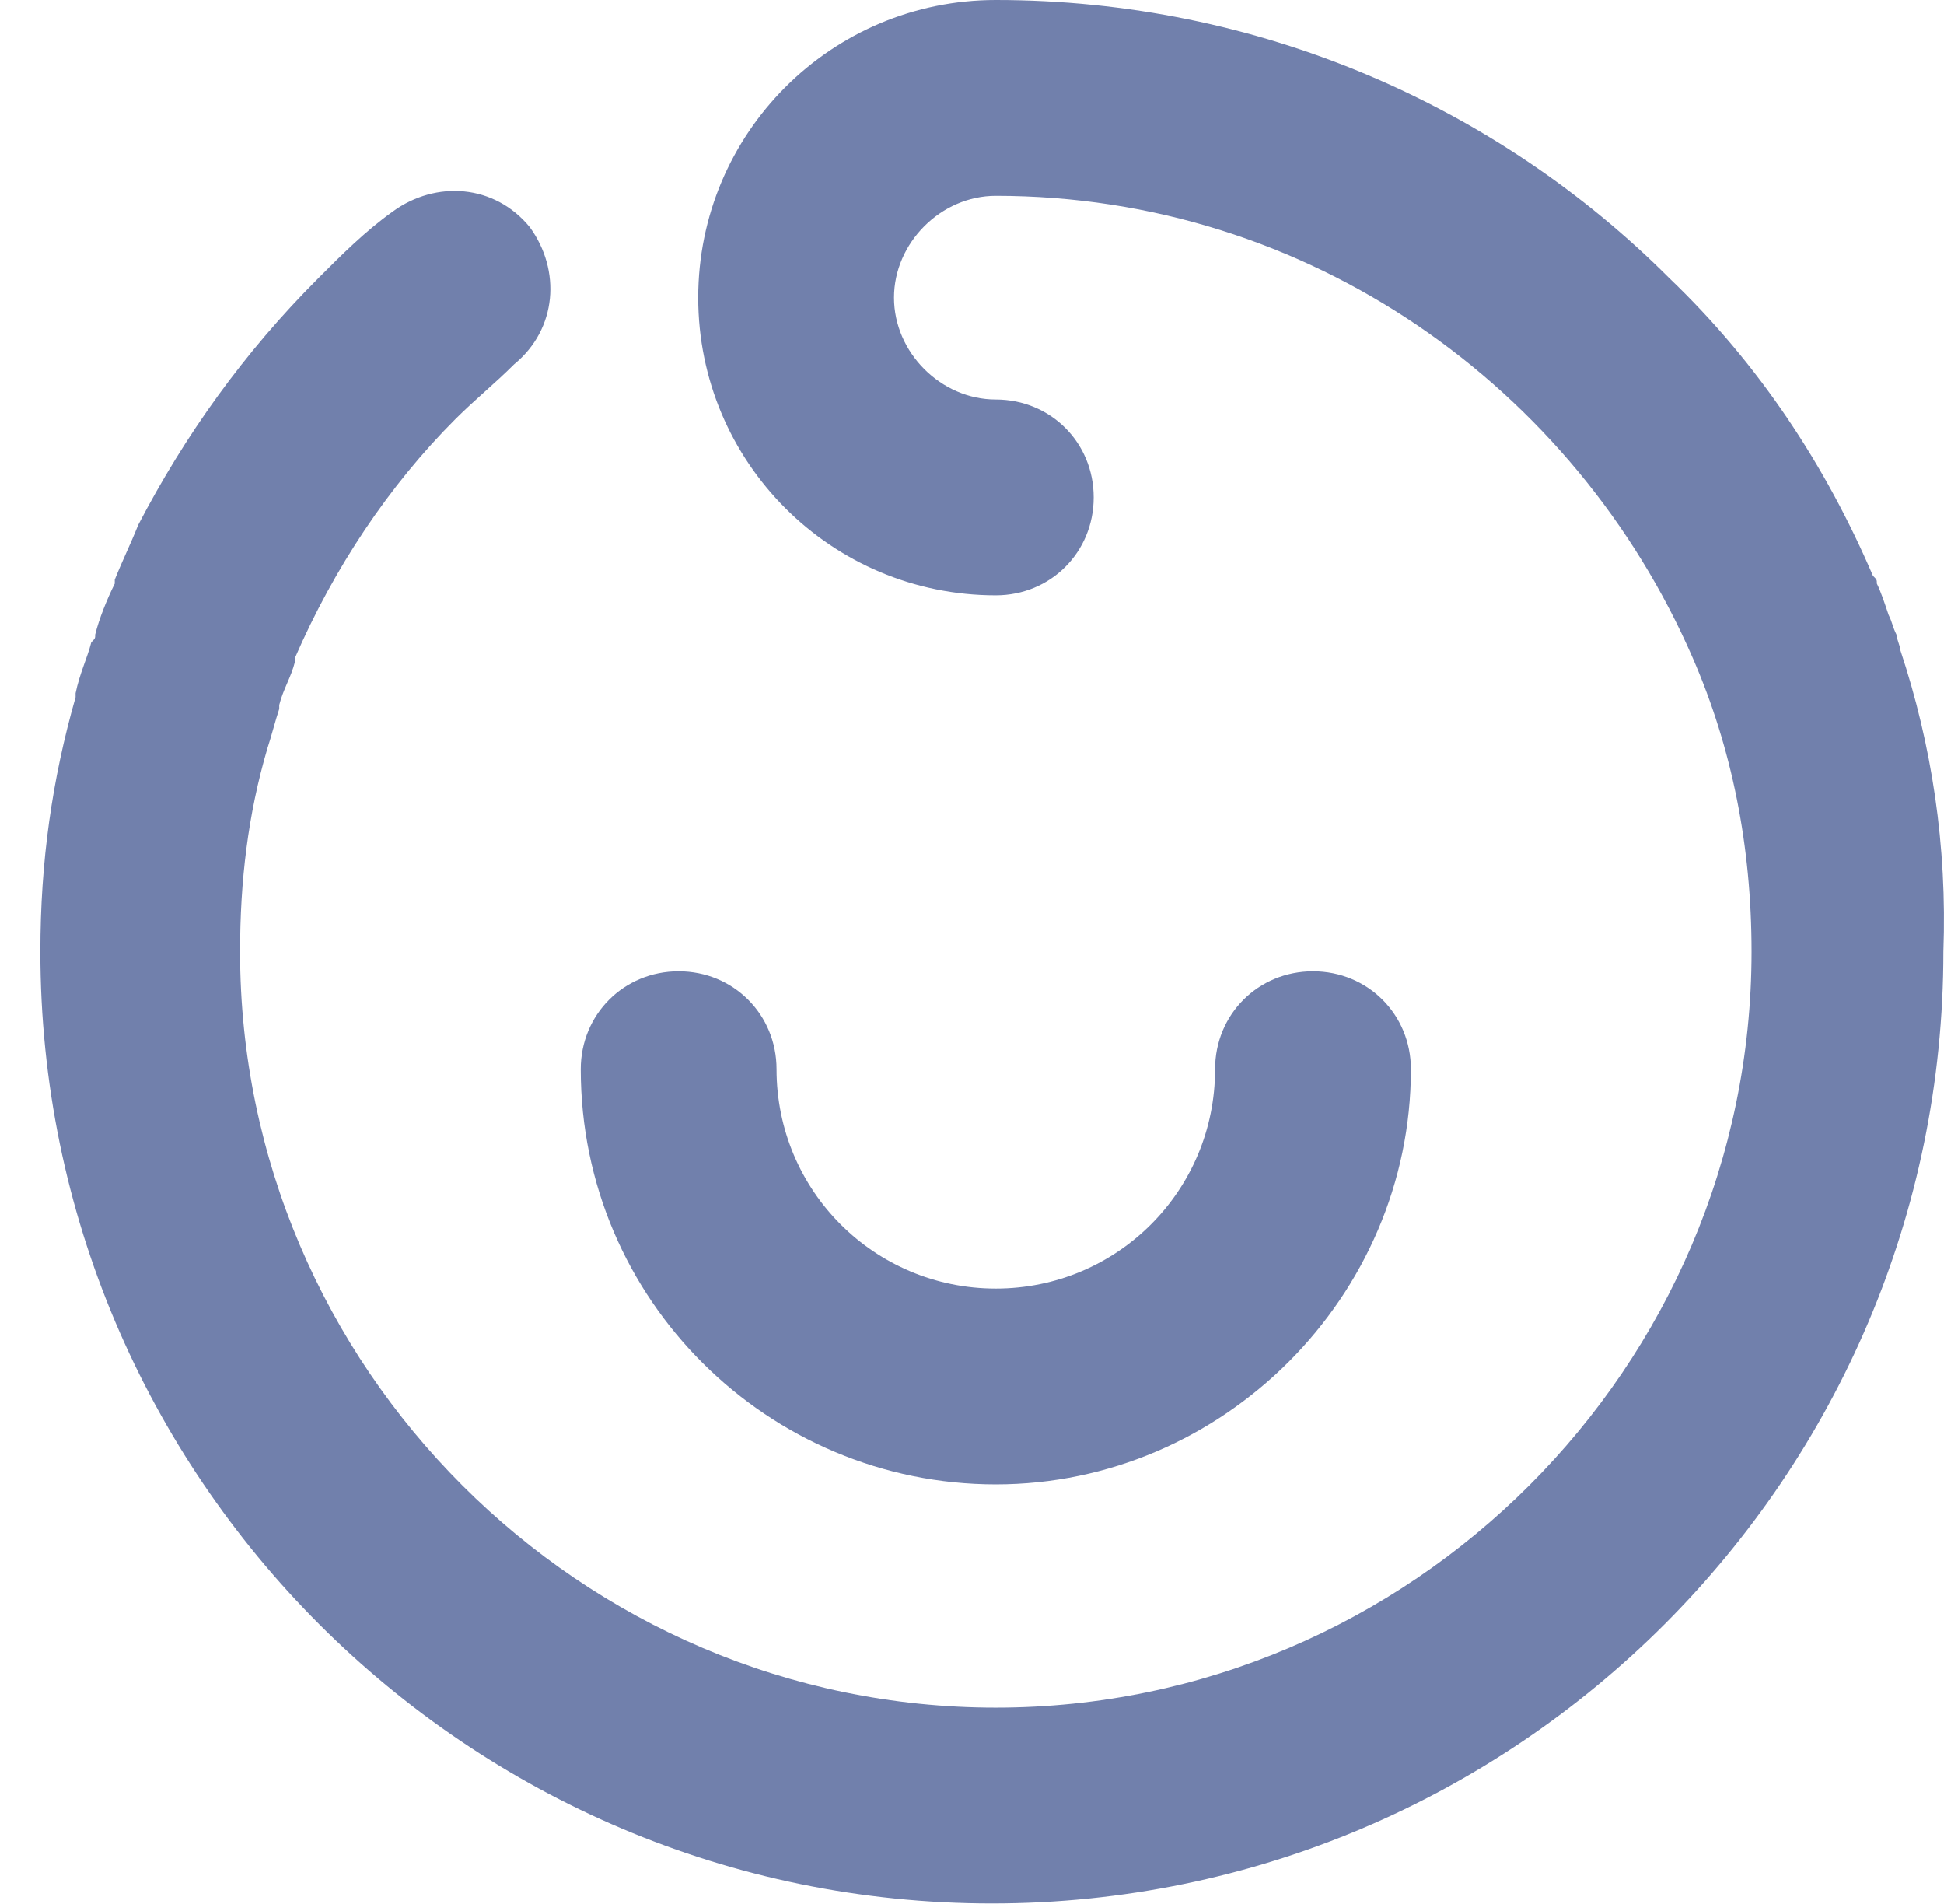 <svg width="48" height="47" viewBox="0 0 48 47" fill="none" xmlns="http://www.w3.org/2000/svg">
<path d="M46.922 16.049C46.922 15.953 46.825 15.759 46.825 15.663C46.728 15.469 46.728 15.373 46.632 15.179C46.535 14.889 46.438 14.599 46.342 14.406C46.342 14.309 46.342 14.309 46.245 14.213C45.085 11.505 43.441 8.992 41.217 6.865C36.963 2.61 31.066 0 24.588 0C20.527 0 17.24 3.287 17.24 7.348C17.24 11.409 20.527 14.696 24.588 14.696C25.941 14.696 27.005 13.632 27.005 12.279C27.005 10.925 25.941 9.862 24.588 9.862C23.234 9.862 22.074 8.702 22.074 7.348C22.074 5.994 23.234 4.834 24.588 4.834C32.322 4.834 38.897 9.572 41.797 16.243C42.764 18.467 43.248 20.884 43.248 23.494C43.248 33.743 34.836 42.154 24.588 42.154C14.339 42.154 5.928 33.743 5.928 23.494C5.928 21.754 6.121 20.11 6.605 18.467C6.701 18.177 6.798 17.79 6.895 17.5V17.403C6.991 17.016 7.185 16.726 7.282 16.34C7.282 16.34 7.282 16.34 7.282 16.243C8.248 14.019 9.602 11.989 11.245 10.345C11.729 9.862 12.212 9.475 12.696 8.992C13.759 8.121 13.856 6.671 13.082 5.608C12.212 4.544 10.762 4.447 9.699 5.221C9.022 5.704 8.442 6.284 7.862 6.865C6.025 8.702 4.574 10.732 3.414 12.956C3.221 13.439 3.027 13.826 2.834 14.309V14.406C2.641 14.793 2.447 15.276 2.351 15.663C2.351 15.759 2.351 15.759 2.254 15.856C2.157 16.243 1.964 16.63 1.867 17.113V17.21C1.287 19.24 0.997 21.27 0.997 23.494C0.997 36.45 11.536 46.988 24.491 46.988C37.447 46.988 47.985 36.45 47.985 23.494C48.082 20.884 47.695 18.37 46.922 16.049Z" fill="#7180AC"/>
<path d="M24.588 36.643C30.196 36.643 34.837 32.002 34.837 26.395C34.837 25.041 33.773 23.977 32.419 23.977C31.066 23.977 30.002 25.041 30.002 26.395C30.002 29.392 27.585 31.809 24.588 31.809C21.591 31.809 19.174 29.392 19.174 26.395C19.174 25.041 18.11 23.977 16.757 23.977C15.403 23.977 14.34 25.041 14.34 26.395C14.34 32.099 18.98 36.643 24.588 36.643Z" fill="#7180AC"/>
</svg>
